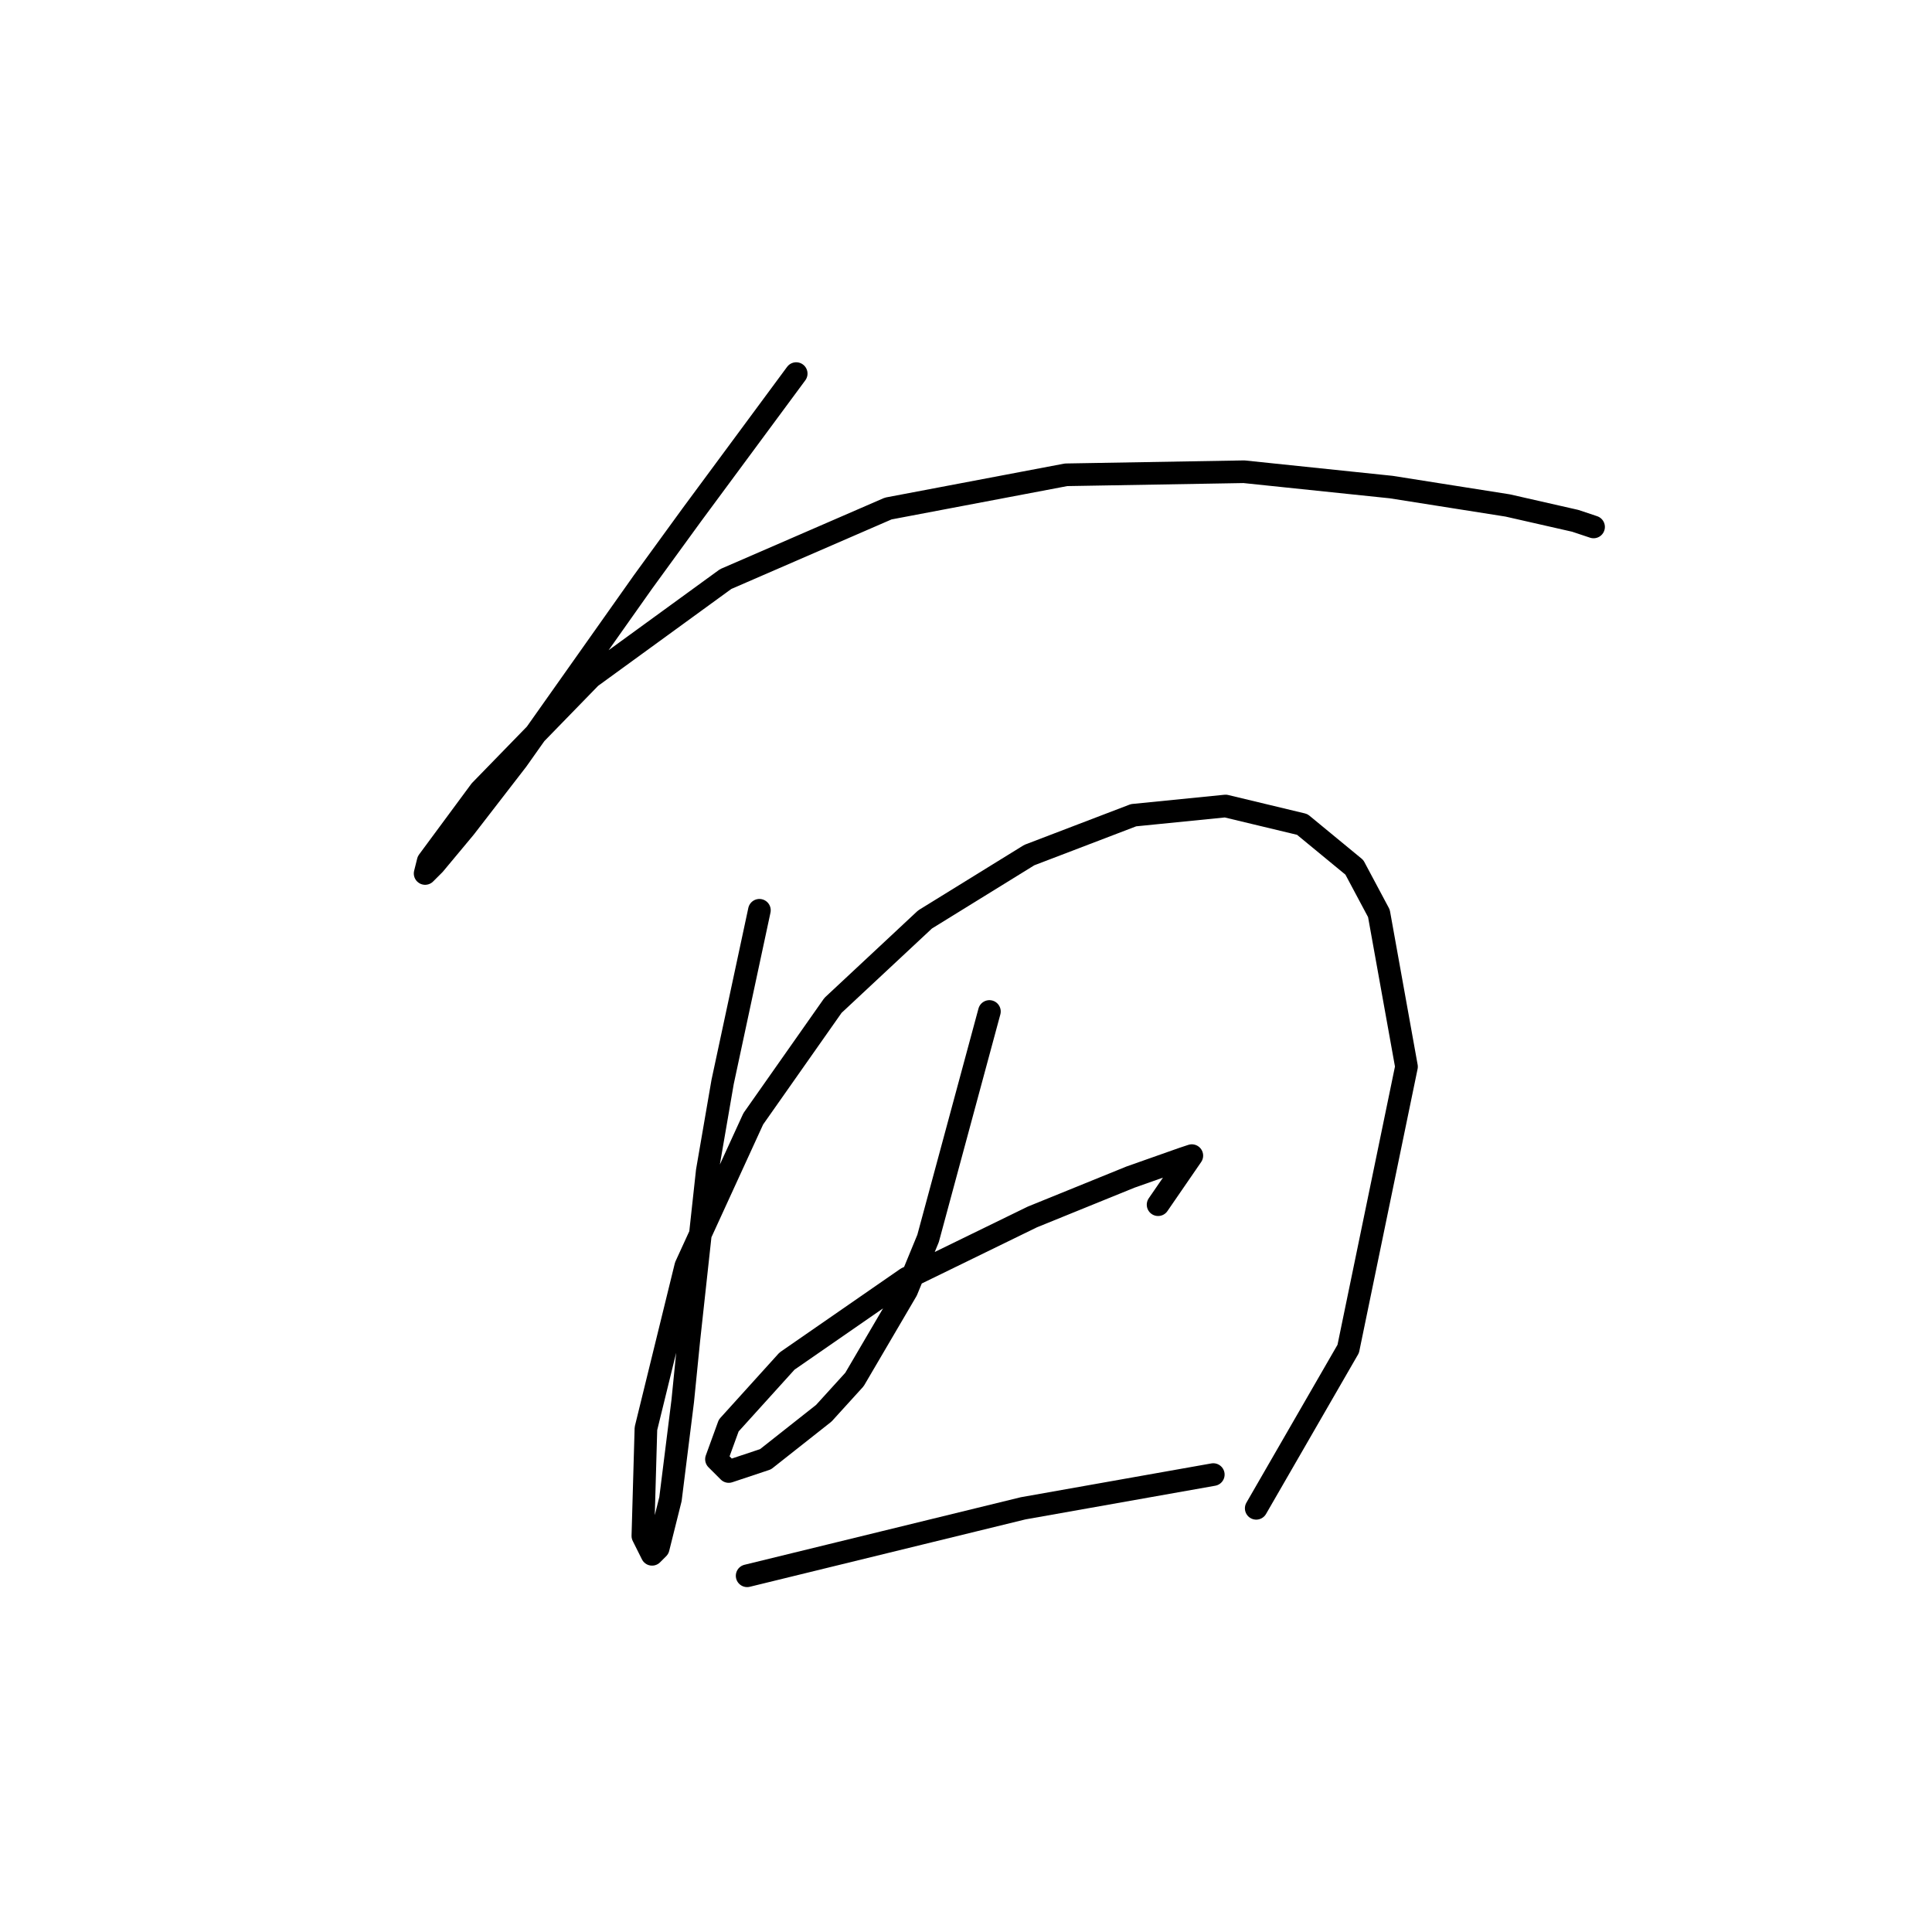 <?xml version="1.0" standalone="no"?>
    <svg width="256" height="256" xmlns="http://www.w3.org/2000/svg" version="1.1">
    <polyline stroke="black" stroke-width="3" stroke-linecap="round" fill="transparent" stroke-linejoin="round" points="105.501 49.503 98.593 58.85 91.685 68.196 85.183 77.136 68.522 100.705 61.614 109.645 57.55 114.522 56.331 115.741 56.738 114.116 63.646 104.769 78.275 89.734 96.155 76.73 117.692 67.383 141.262 62.913 164.831 62.507 184.336 64.539 199.778 66.977 208.718 69.009 211.156 69.822 211.156 69.822 " />
        <polyline stroke="black" stroke-width="3" stroke-linecap="round" fill="transparent" stroke-linejoin="round" points="100.625 120.617 98.187 131.996 95.749 143.374 93.717 155.158 91.279 177.509 90.466 185.636 88.84 198.64 87.215 205.141 86.402 205.954 85.183 203.516 85.589 189.293 90.872 167.756 99.812 148.25 110.378 133.215 122.569 121.836 136.385 113.303 150.202 108.02 162.393 106.801 172.552 109.239 179.46 114.928 182.711 121.024 186.368 141.342 178.647 178.728 166.456 199.859 166.456 199.859 " />
        <polyline stroke="black" stroke-width="3" stroke-linecap="round" fill="transparent" stroke-linejoin="round" points="131.102 134.027 127.039 149.063 122.975 164.099 120.131 171.007 113.222 182.791 109.159 187.261 101.438 193.357 96.561 194.982 94.936 193.357 96.561 188.887 104.282 180.353 120.131 169.381 136.792 161.254 149.795 155.971 156.703 153.533 157.923 153.127 153.453 159.628 153.453 159.628 " />
        <polyline stroke="black" stroke-width="3" stroke-linecap="round" fill="transparent" stroke-linejoin="round" points="99 208.799 117.286 204.329 135.572 199.859 160.767 195.389 160.767 195.389 " />
        </svg>